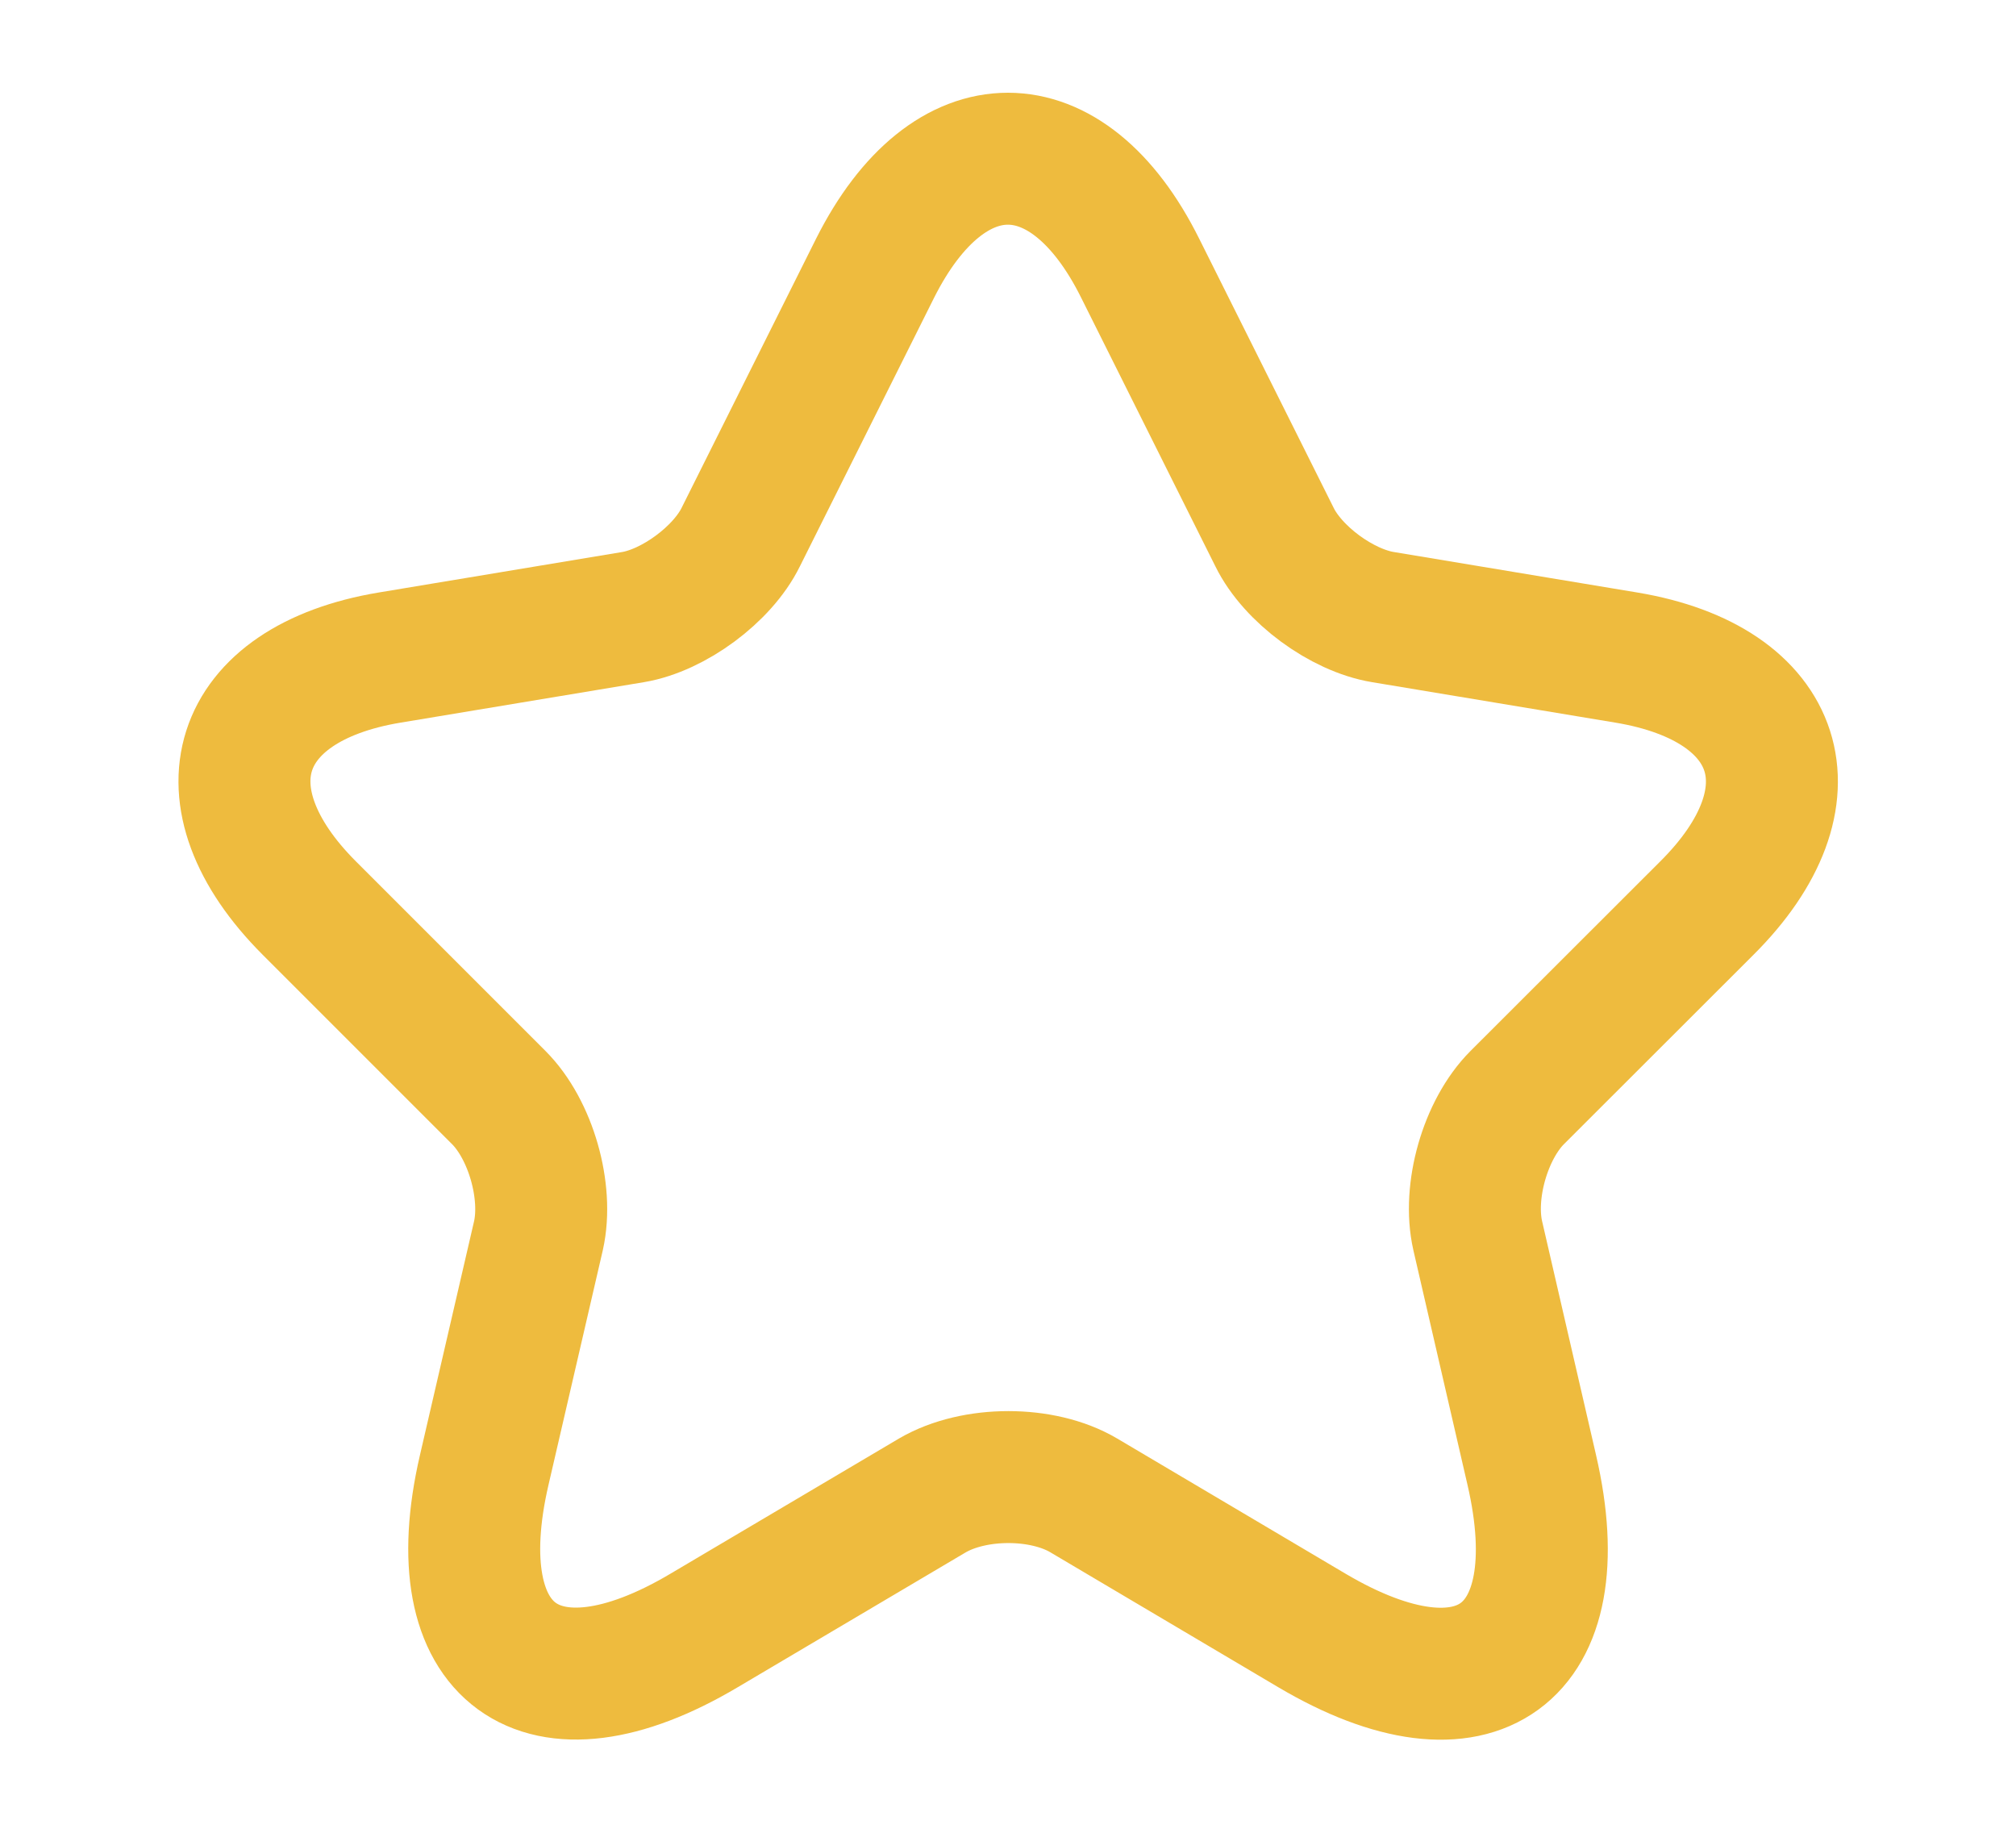 <svg width="11" height="10" viewBox="0 0 11 10" fill="none" xmlns="http://www.w3.org/2000/svg">
<path d="M6.221 1.463L6.954 2.93C7.054 3.134 7.321 3.33 7.546 3.367L8.875 3.588C9.725 3.73 9.925 4.346 9.313 4.955L8.279 5.988C8.104 6.163 8.008 6.501 8.063 6.742L8.358 8.021C8.592 9.034 8.054 9.426 7.158 8.896L5.913 8.159C5.688 8.026 5.317 8.026 5.088 8.159L3.842 8.896C2.95 9.426 2.408 9.03 2.642 8.021L2.938 6.742C2.992 6.501 2.896 6.163 2.721 5.988L1.688 4.955C1.079 4.346 1.275 3.73 2.125 3.588L3.454 3.367C3.675 3.33 3.942 3.134 4.042 2.93L4.775 1.463C5.175 0.667 5.825 0.667 6.221 1.463Z" stroke="#EEBB3E" stroke-width="0.72" stroke-linecap="round" stroke-linejoin="round"/>
</svg>
